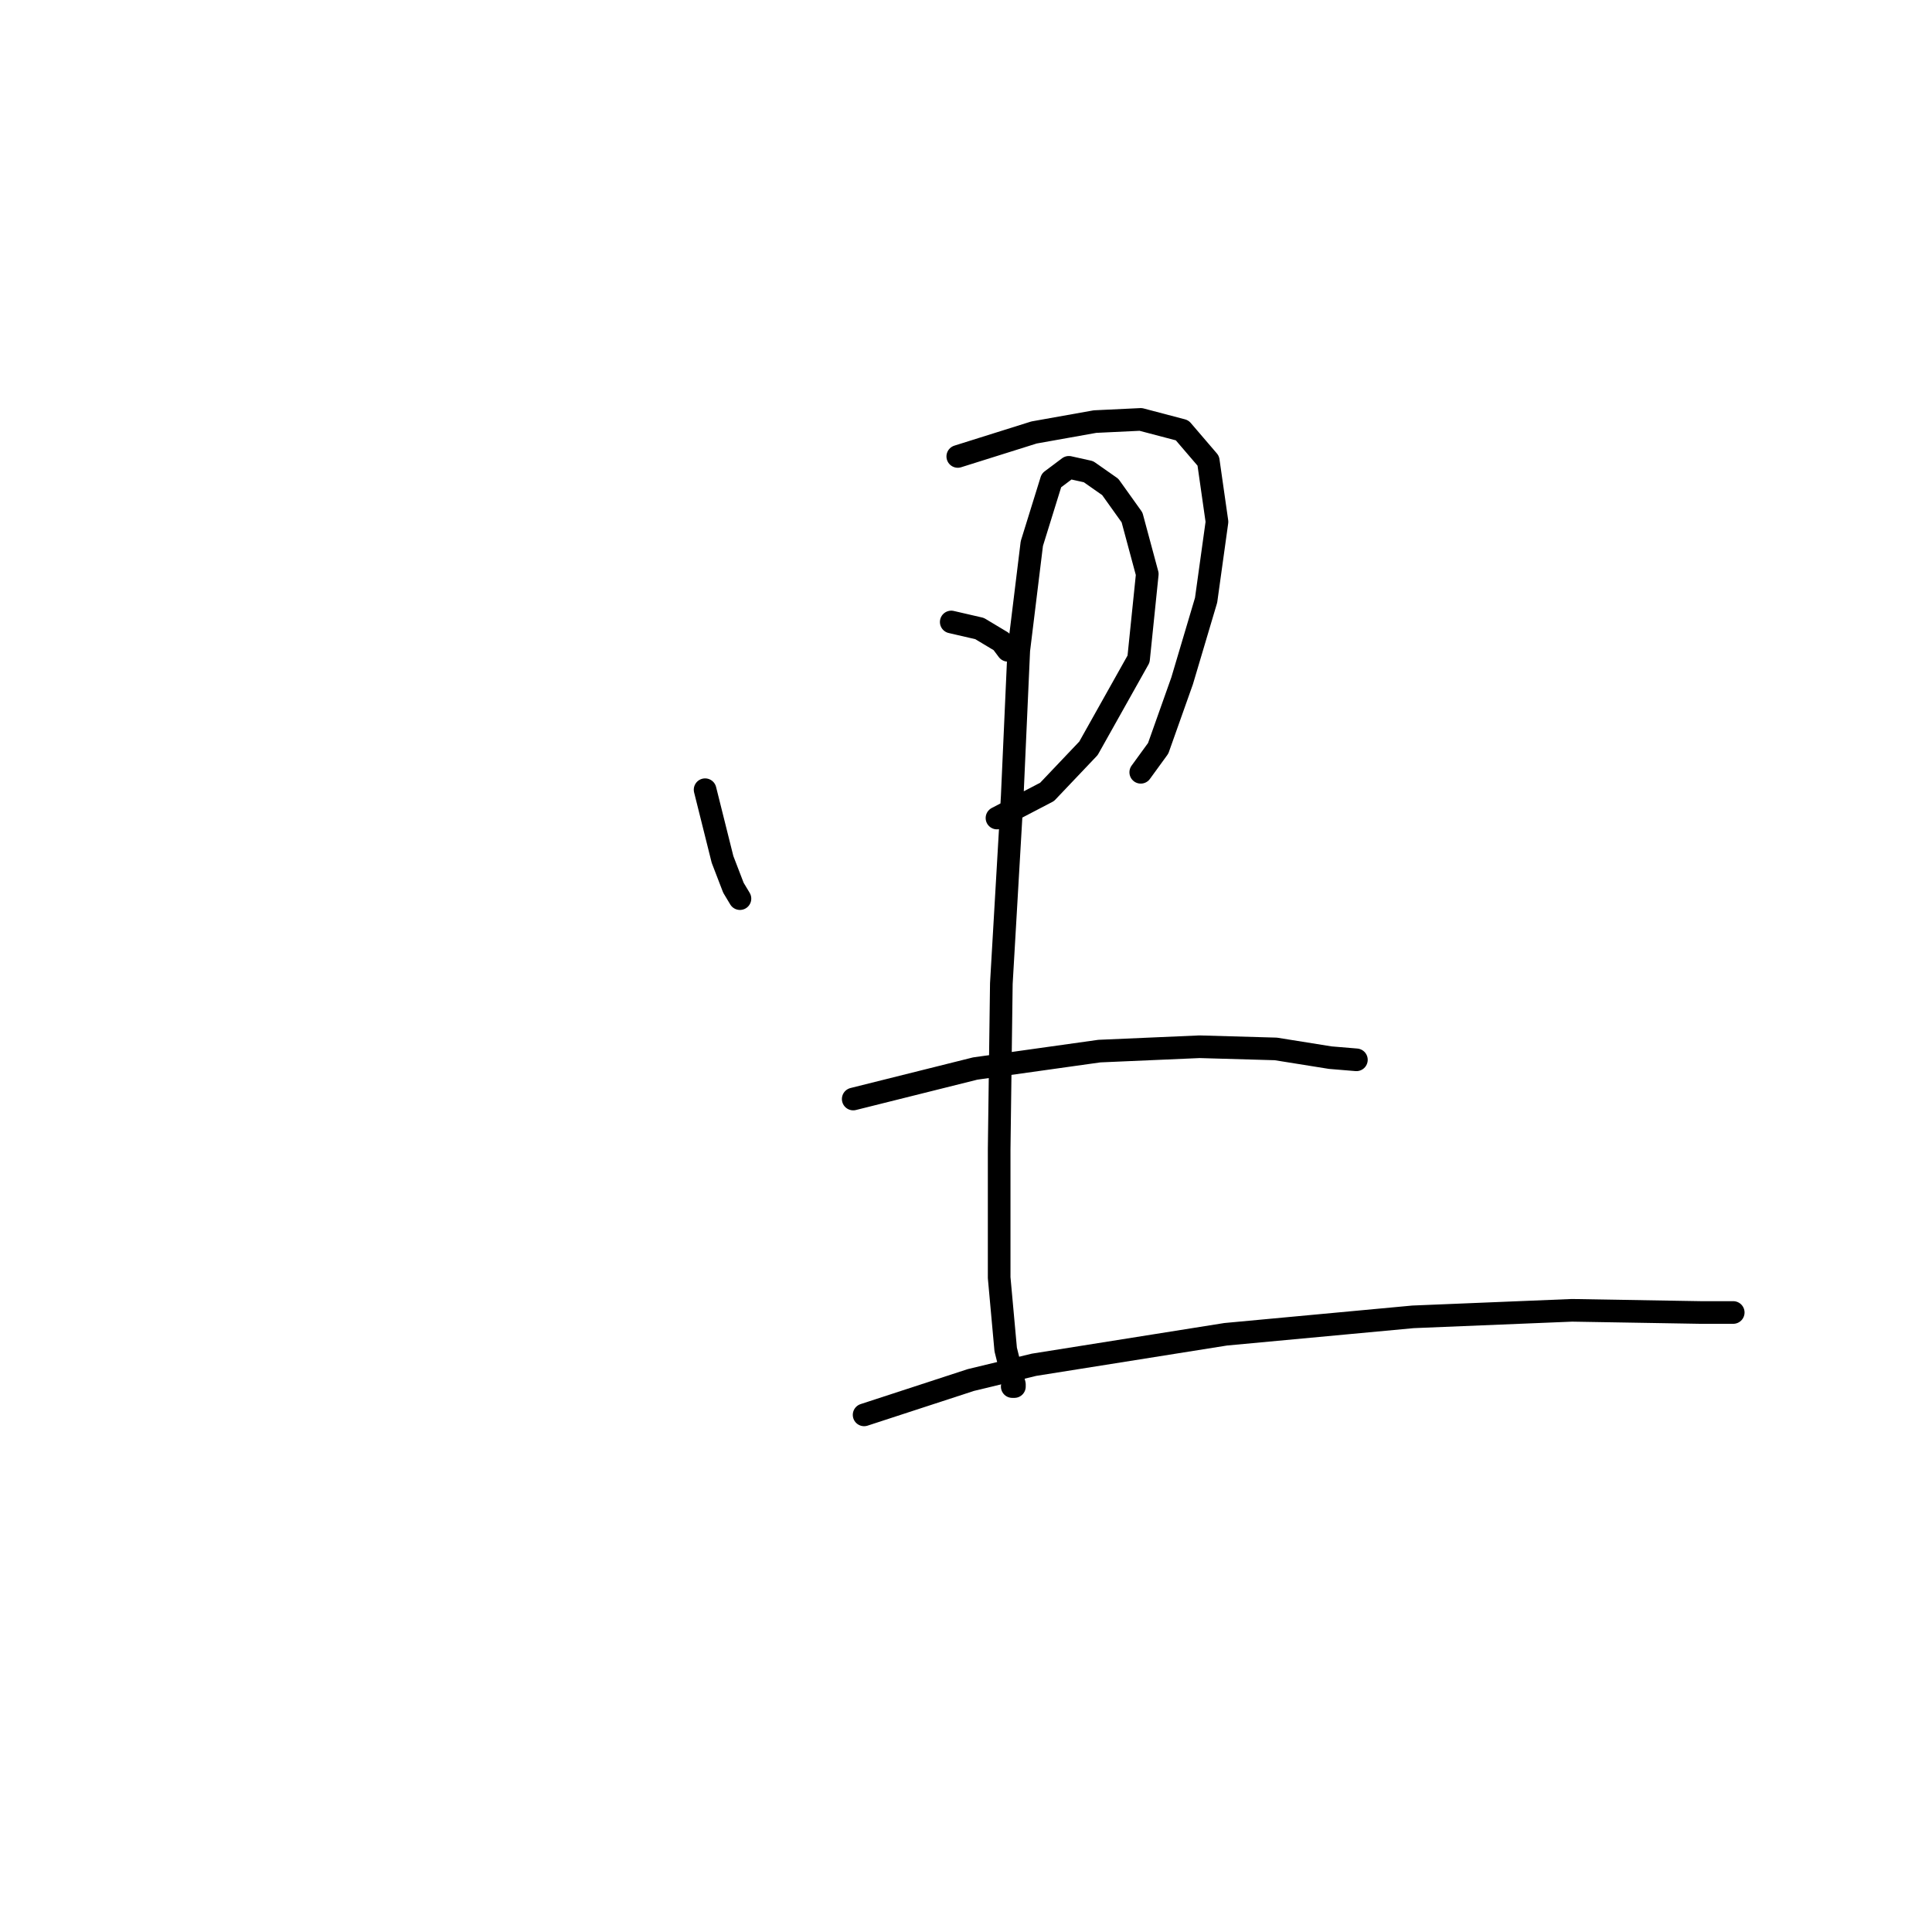 <?xml version="1.0" standalone="no"?>
    <svg width="256" height="256" xmlns="http://www.w3.org/2000/svg" version="1.1">
    <polyline stroke="black" stroke-width="3" stroke-linecap="round" fill="transparent" stroke-linejoin="round" points="93.429 104.641 95.738 113.877 97.181 117.629 98.047 119.073 98.047 119.073 " />
        <polyline stroke="black" stroke-width="3" stroke-linecap="round" fill="transparent" stroke-linejoin="round" points="126.91 60.481 137.012 57.306 145.094 55.863 151.155 55.574 156.639 57.017 160.102 61.058 161.257 69.14 159.814 79.53 156.639 90.21 153.464 99.157 151.155 102.332 151.155 102.332 " />
        <polyline stroke="black" stroke-width="3" stroke-linecap="round" fill="transparent" stroke-linejoin="round" points="126.044 82.417 129.796 83.283 132.683 85.014 133.548 86.169 133.548 86.169 " />
        <polyline stroke="black" stroke-width="3" stroke-linecap="round" fill="transparent" stroke-linejoin="round" points="132.105 108.393 138.744 104.93 144.228 99.157 150.866 87.323 152.021 76.067 150 68.562 147.114 64.522 144.228 62.501 141.63 61.924 139.321 63.656 136.723 72.026 134.992 86.169 134.126 105.507 132.683 130.329 132.394 152.265 132.394 169.294 133.26 178.819 134.414 183.437 134.414 183.726 134.126 183.726 134.126 183.726 " />
        <polyline stroke="black" stroke-width="3" stroke-linecap="round" fill="transparent" stroke-linejoin="round" points="113.056 145.626 129.219 141.586 145.671 139.277 158.948 138.699 169.05 138.988 176.266 140.143 179.729 140.431 179.729 140.431 " />
        <polyline stroke="black" stroke-width="3" stroke-linecap="round" fill="transparent" stroke-linejoin="round" points="114.499 187.478 128.642 182.86 137.012 180.839 162.411 176.798 187.233 174.489 208.303 173.624 225.333 173.912 229.662 173.912 229.662 173.912 " />
        </svg>